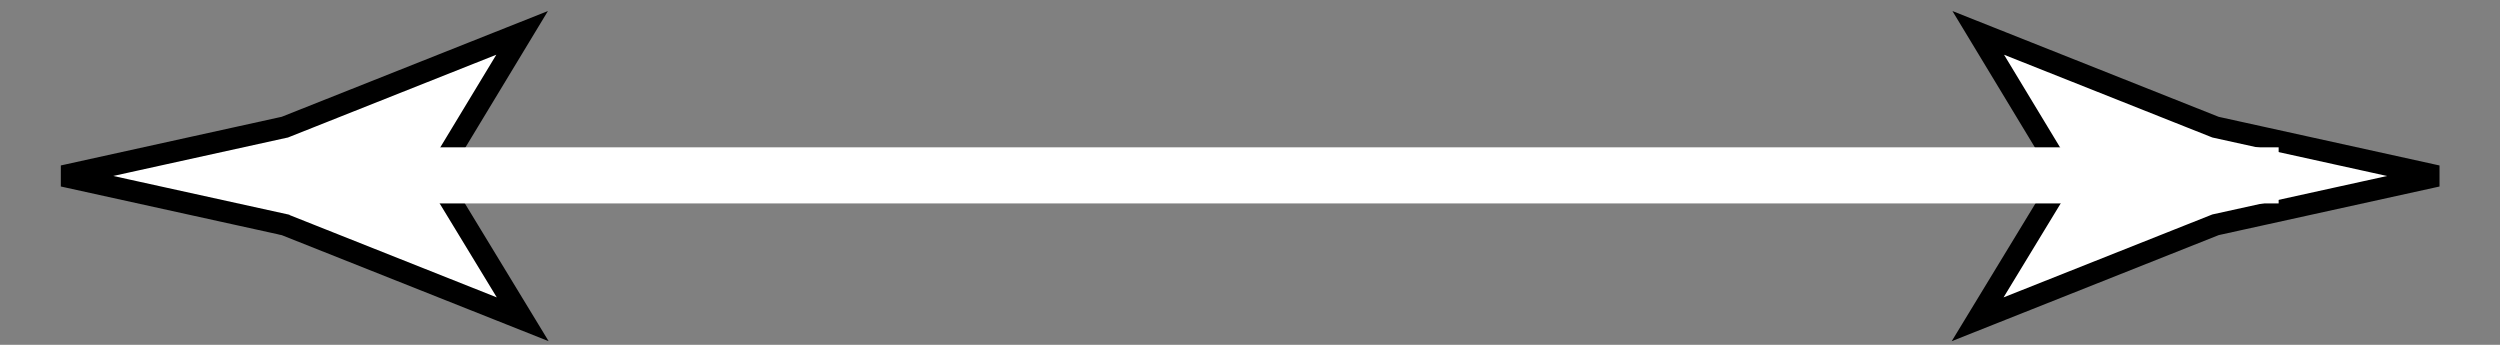 <svg width="116" height="16" viewBox="0 0 116 16" fill="none" xmlns="http://www.w3.org/2000/svg">
<rect x="0" y="0" width="116" height="16" fill="#808080" stroke="none"/>
<path d="M20.368 8.424L20.211 8.165L20.367 7.906L24.226 1.526L13.253 5.885L13.216 5.9L13.176 5.908C9.761 6.662 6.345 7.414 2.93 8.165C6.345 8.918 9.76 9.669 13.175 10.42L13.176 10.421L13.216 10.429L13.253 10.444L24.254 14.815L20.368 8.424Z" fill="white" stroke="black"/>
<path d="M95.648 7.906L95.805 8.166L95.647 8.425L91.762 14.815L102.762 10.445L102.8 10.43L102.84 10.421C106.255 9.67 109.67 8.919 113.086 8.166C109.67 7.414 106.255 6.663 102.839 5.909L102.8 5.9L102.762 5.885L91.79 1.526L95.648 7.906Z" fill="white" stroke="black"/>
<rect width="88.104" height="2.603" transform="matrix(1 0 0 -1 17.625 9.439)" fill="white"/>
</svg>
